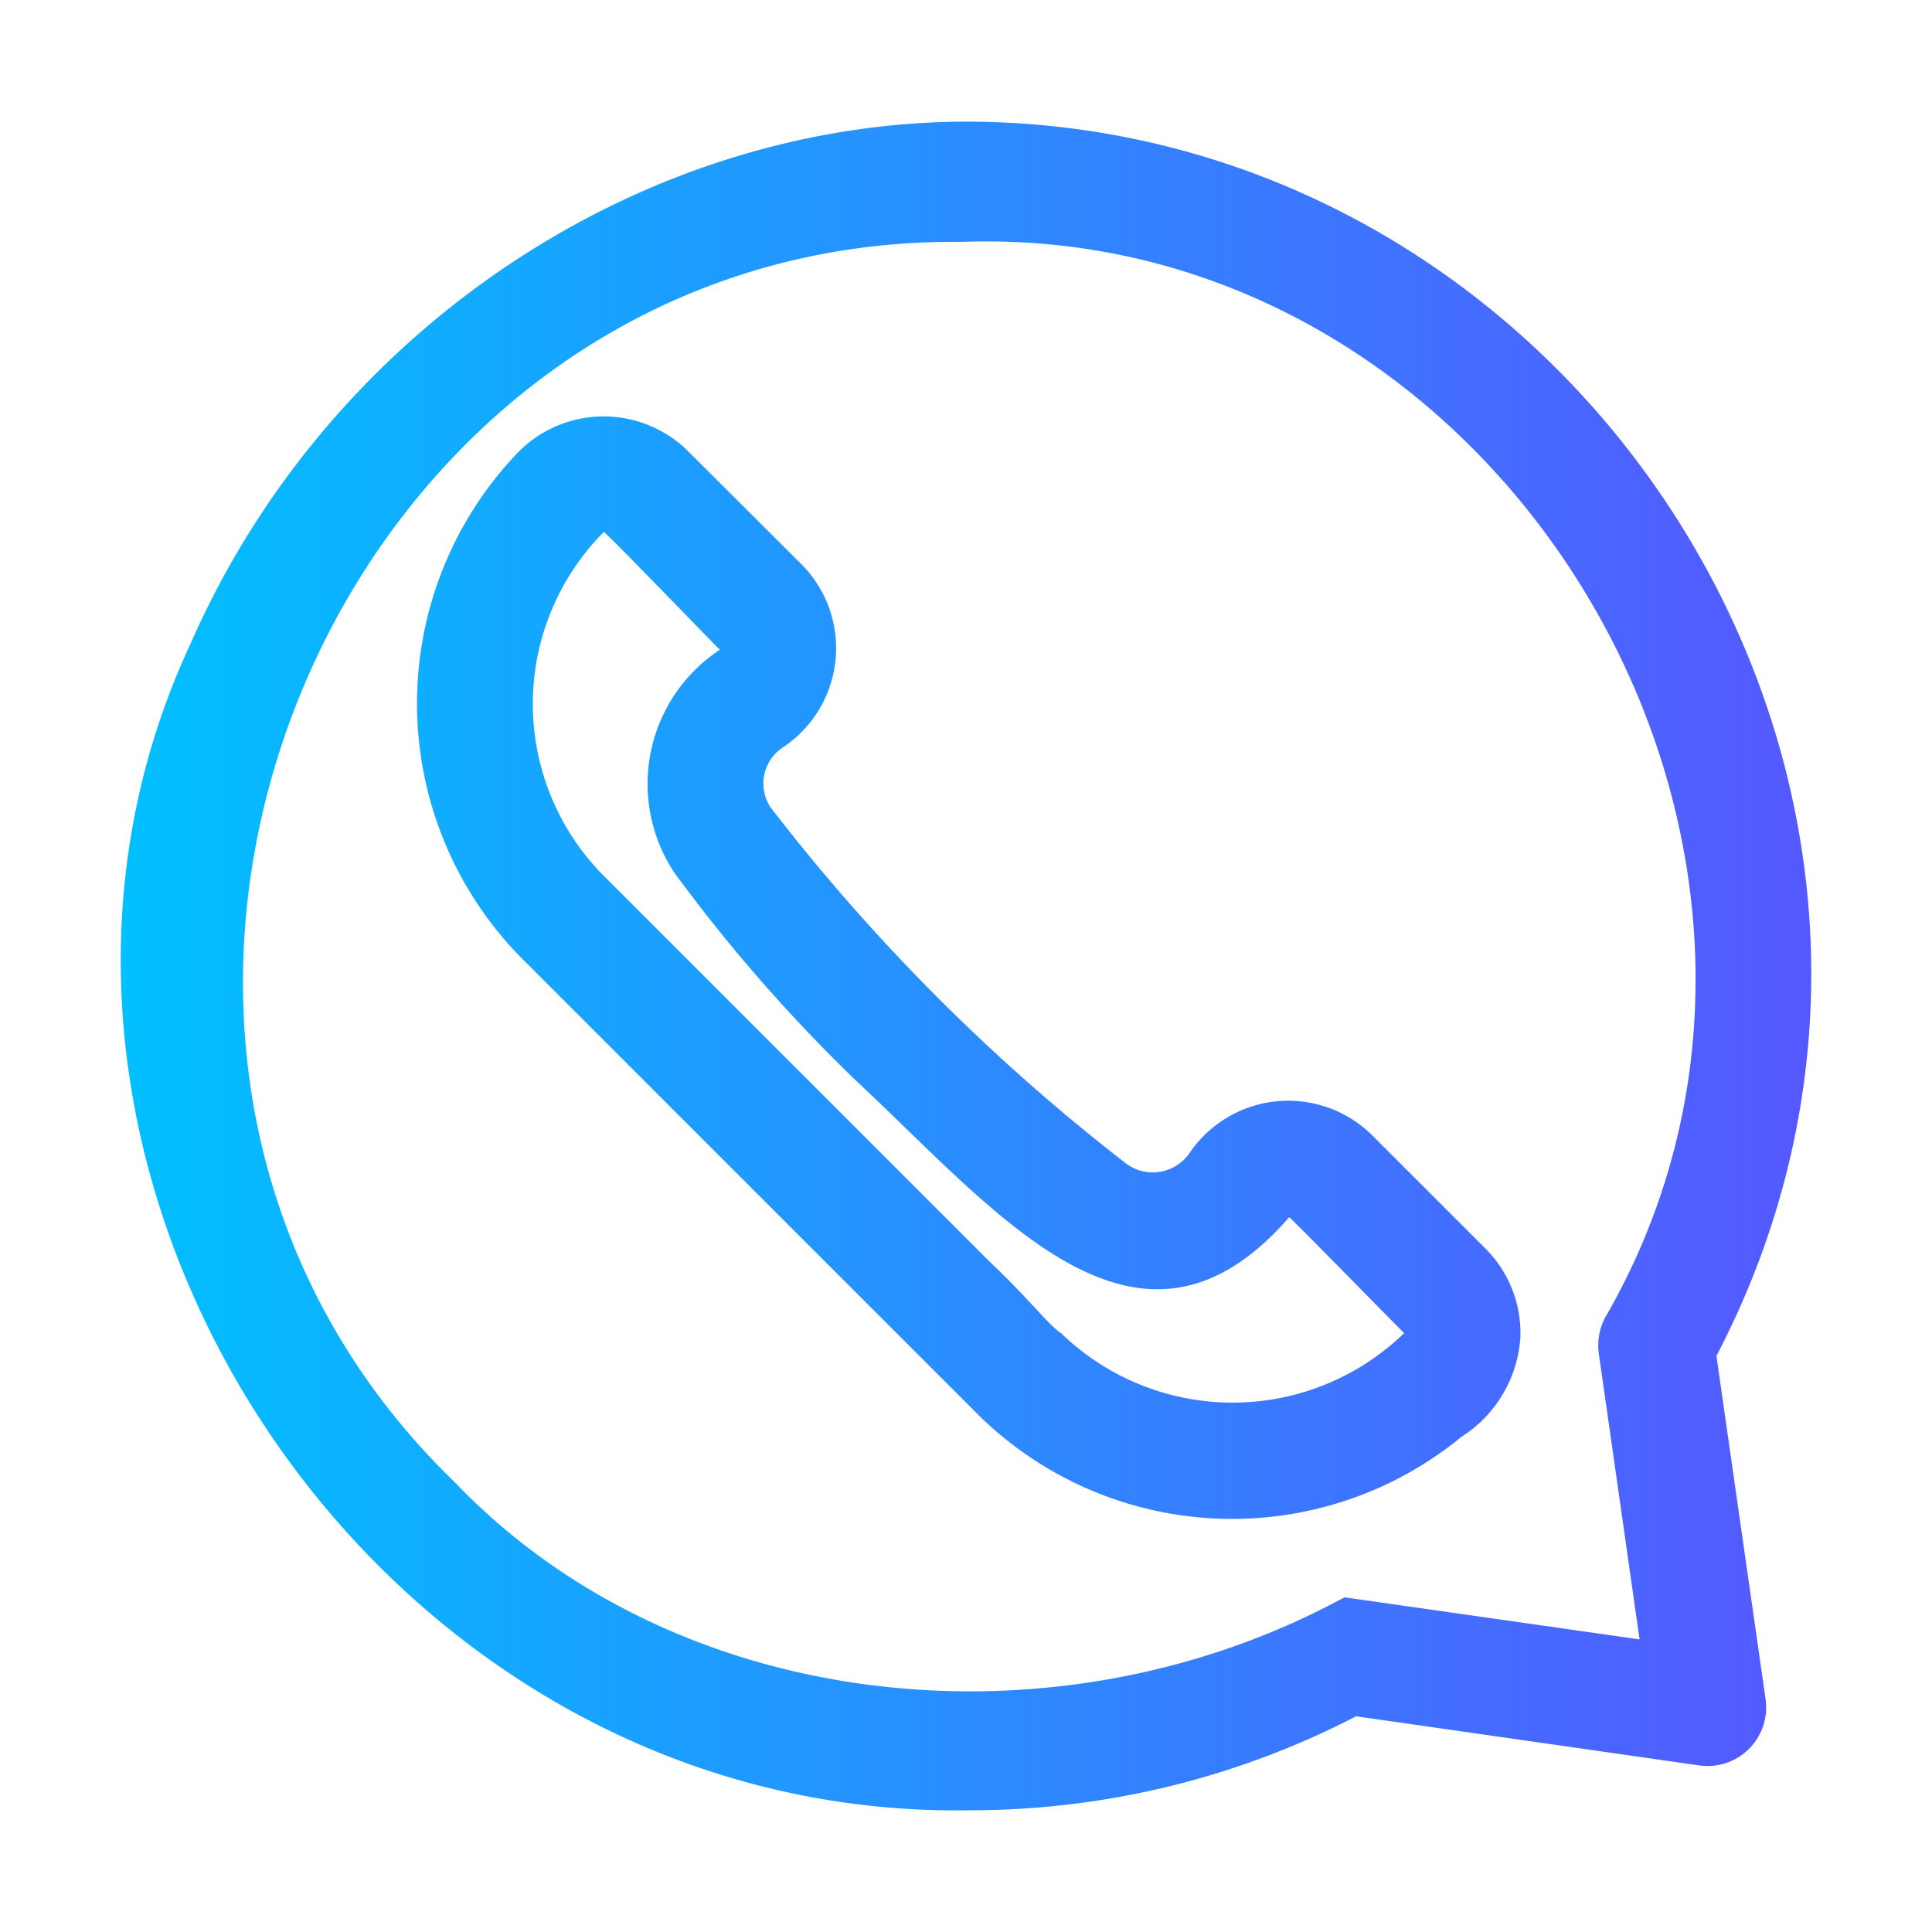 <svg xmlns="http://www.w3.org/2000/svg" data-name="glipy copy" viewBox="0 0 64 64"><defs><linearGradient id="a" x1="4" x2="60" y1="32" y2="32" gradientUnits="userSpaceOnUse"><stop offset="0" stop-color="#00c0ff"/><stop offset="1" stop-color="#5558ff"/></linearGradient></defs><path fill="url(#a)" d="M56.859,44.917c9.716-18.624-4.384-40.805-24.791-40.888C21.205,4.029,10.86,10.969,6.324,21.298c-8.09,17.281,6.004,39.015,25.808,38.669a27.773,27.773,0,0,0,12.791-3.113l11.402,1.633A1.942,1.942,0,0,0,58.49,56.307ZM54.313,54.307l-9.768-1.393-.272.139c-9.397,4.977-21.852,3.744-29.222-3.966C-.025,34.489,10.929,7.768,31.887,8.012c17.895-.631,30.258,20.136,21.282,35.641a1.969,1.969,0,0,0-.206,1.189Zm-8.866-16.707a3.95,3.95,0,0,0-6.033.583,1.477,1.477,0,0,1-2.088.377,65.232,65.232,0,0,1-11.809-11.827,1.433,1.433,0,0,1,.423-1.979,3.943,3.943,0,0,0,.628-6.044L22.778,14.931a3.972,3.972,0,0,0-5.739.183,12.006,12.006,0,0,0,.214,16.6L32.419,46.88a11.976,11.976,0,0,0,15.995.716,4.221,4.221,0,0,0,1.95-3.299,3.955,3.955,0,0,0-1.148-2.929ZM35.15,44.163c-.415-.266-1.06-1.137-2.373-2.374L19.973,28.986a8.077,8.077,0,0,1,.027-11.362c.033-.043,3.826,3.903,3.849,3.897a5.323,5.323,0,0,0-1.508,7.392,53.747,53.747,0,0,0,6.006,6.876c4.718,4.395,9.358,10.279,14.358,4.534.002-.045,3.803,3.848,3.81,3.838A8.165,8.165,0,0,1,35.15,44.163Z"/></svg>
